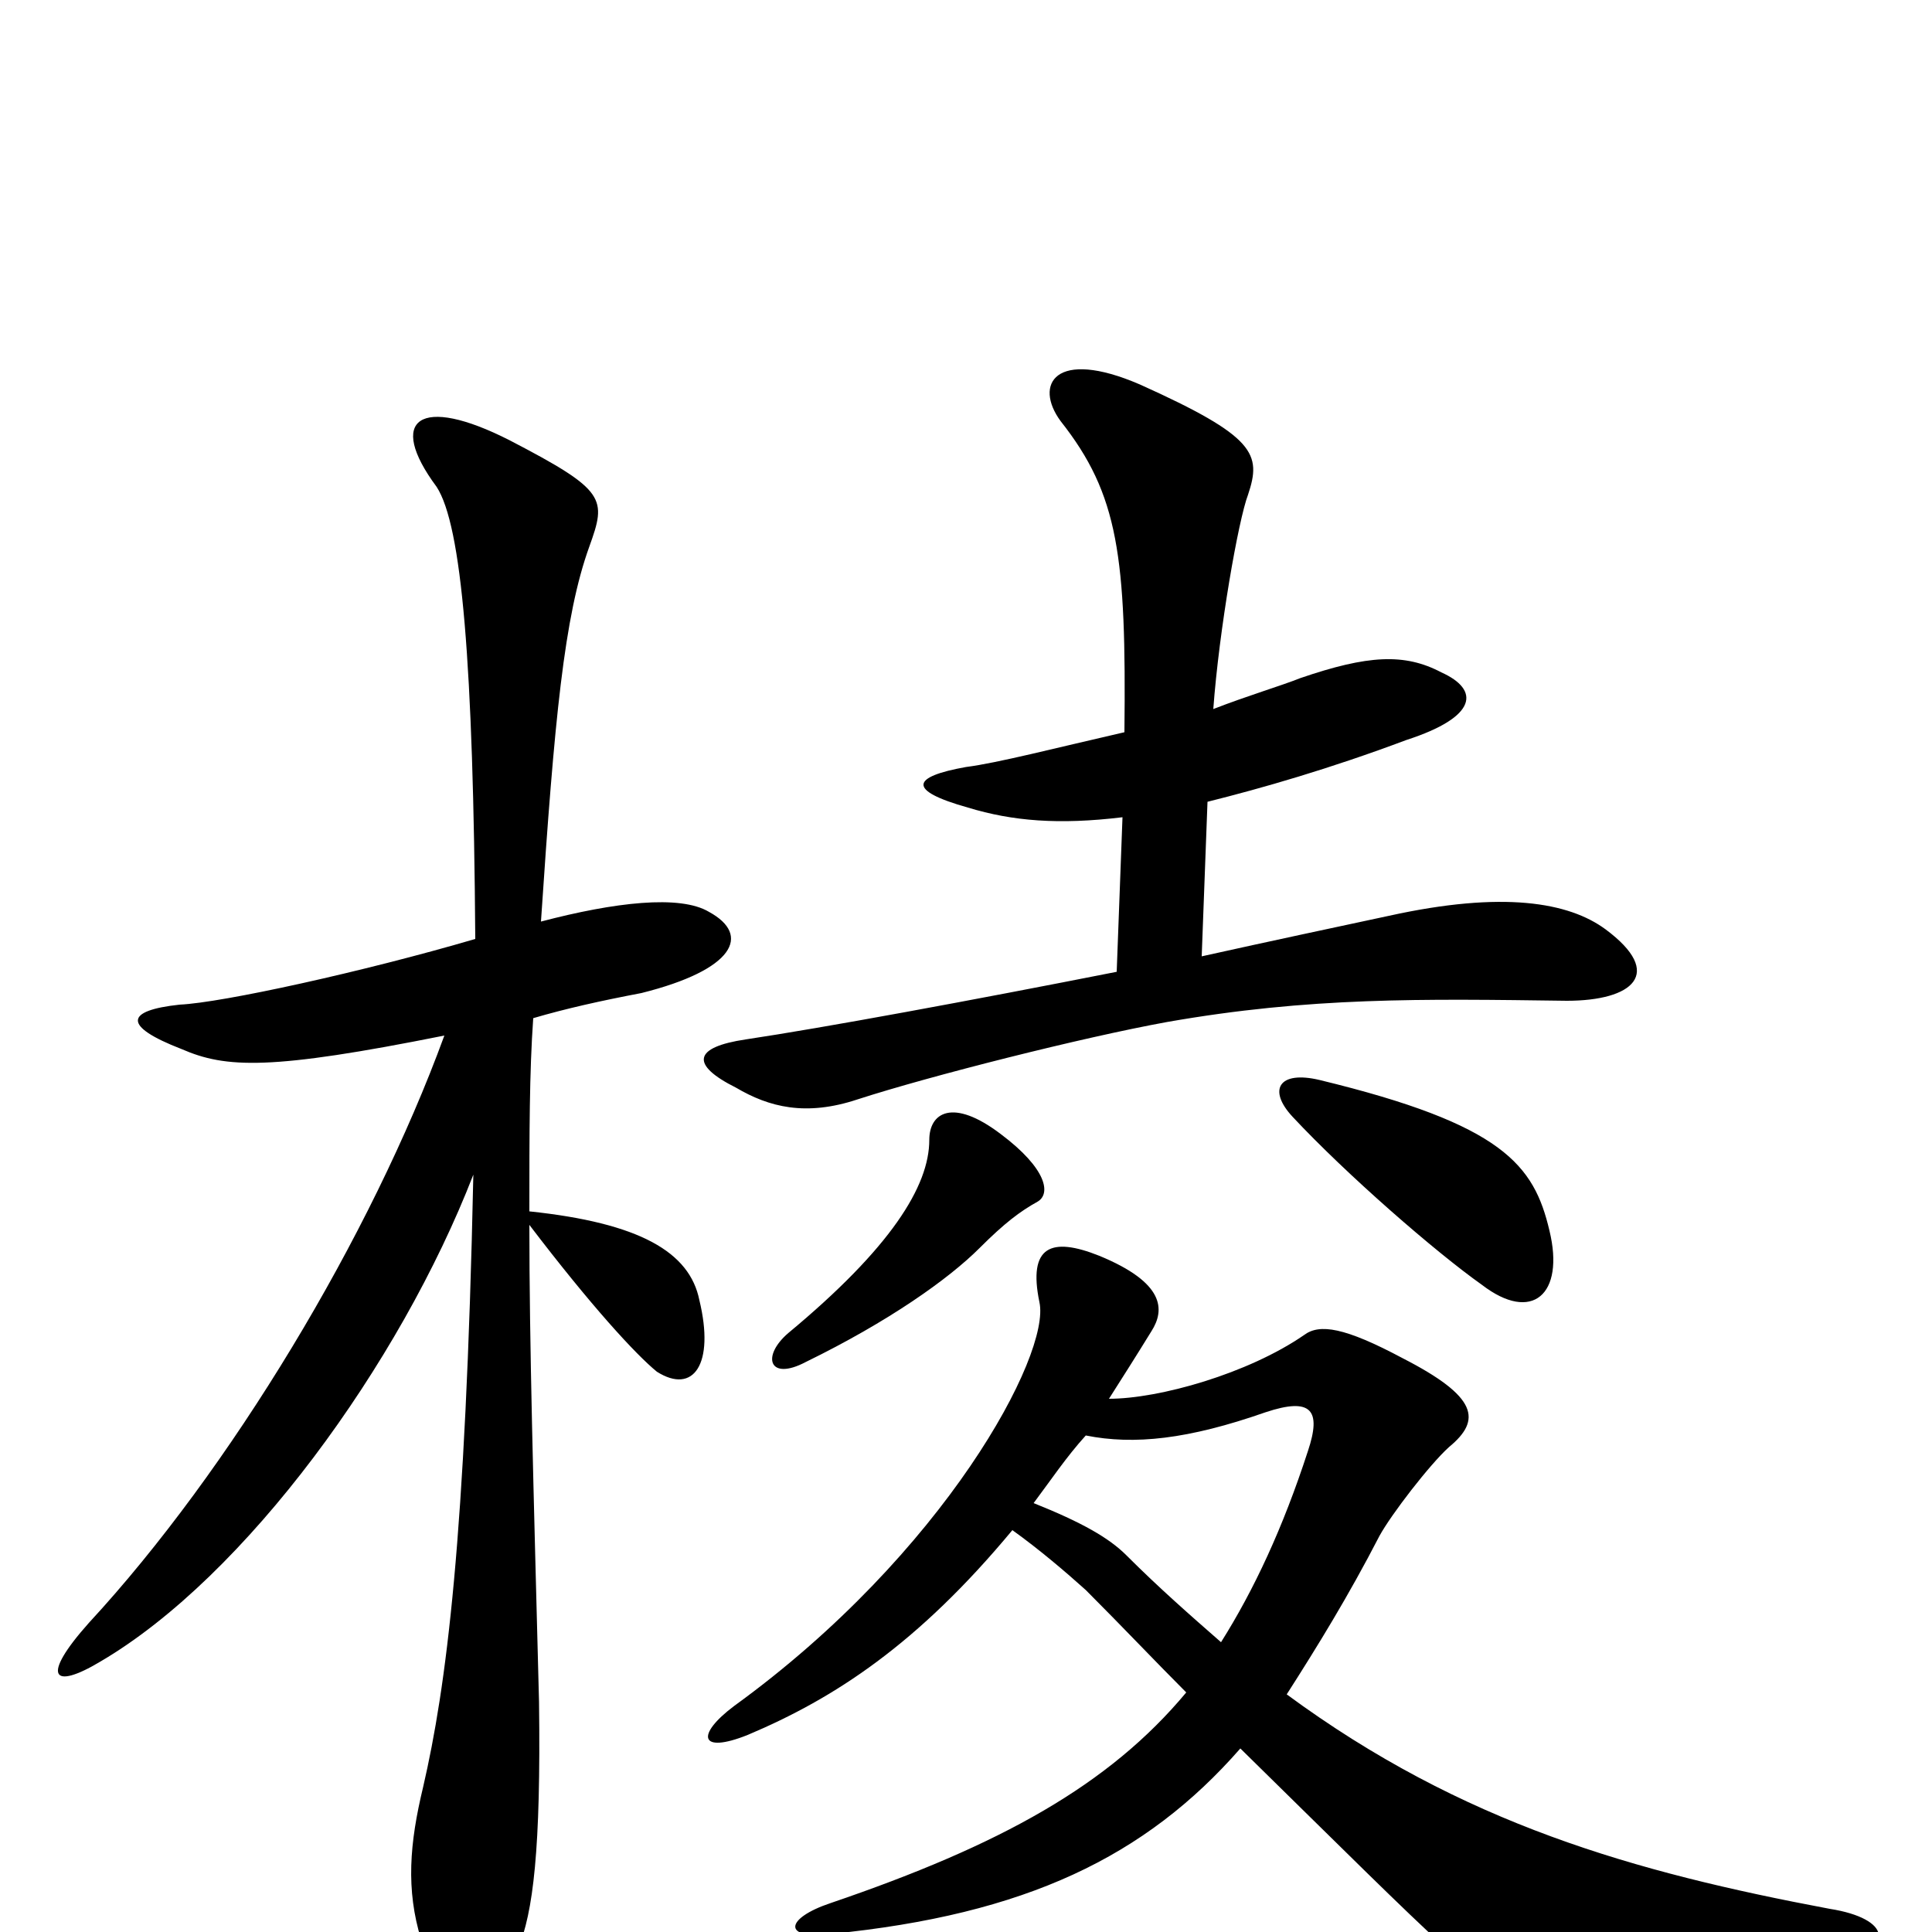 <svg xmlns="http://www.w3.org/2000/svg" viewBox="0 -1000 1000 1000">
	<path fill="#000000" d="M831 -519C812 -533 778 -539 719 -526C691 -520 658 -513 622 -505L625 -585C653 -592 688 -602 728 -617C765 -629 766 -643 746 -652C727 -662 708 -661 673 -649C663 -645 646 -640 628 -633C631 -674 641 -731 646 -744C653 -765 650 -774 590 -801C546 -820 535 -801 549 -782C579 -744 583 -712 582 -621C547 -613 516 -605 500 -603C472 -598 469 -591 501 -582C524 -575 548 -573 581 -577L578 -497C502 -482 426 -468 386 -462C359 -458 357 -449 381 -437C398 -427 417 -422 444 -431C481 -443 560 -463 604 -471C678 -484 736 -483 811 -482C845 -482 862 -496 831 -519ZM802 -363C794 -397 778 -418 683 -441C662 -446 656 -436 669 -422C697 -392 743 -352 767 -335C793 -315 810 -330 802 -363ZM367 -528C352 -537 318 -533 280 -523C287 -628 292 -681 305 -717C314 -742 314 -746 264 -772C217 -796 200 -783 226 -748C239 -728 245 -657 246 -514C188 -497 115 -481 93 -480C65 -477 63 -469 94 -457C117 -447 140 -446 230 -464C192 -360 119 -239 46 -160C21 -132 27 -125 52 -140C127 -184 207 -294 245 -392C241 -203 231 -127 219 -75C212 -46 210 -22 218 4C236 53 250 57 268 9C276 -10 280 -43 279 -119C276 -235 274 -304 274 -366C306 -324 329 -299 340 -290C359 -278 370 -294 362 -327C357 -352 331 -367 274 -373C274 -413 274 -445 276 -473C293 -478 311 -482 332 -486C380 -498 389 -516 367 -528ZM537 -378C544 -382 542 -395 518 -413C493 -432 481 -424 481 -410C481 -386 461 -354 408 -310C394 -298 398 -285 417 -295C460 -316 491 -338 507 -354C520 -367 528 -373 537 -378ZM952 14C981 9 979 -7 947 -12C846 -31 757 -56 666 -123C682 -148 698 -174 714 -205C720 -216 740 -242 750 -251C767 -265 765 -277 726 -297C696 -313 683 -315 675 -309C646 -289 600 -276 574 -276C581 -287 588 -298 596 -311C603 -322 603 -336 569 -350C544 -360 532 -355 538 -326C544 -299 489 -196 380 -117C360 -102 362 -92 387 -102C432 -121 475 -149 524 -208C538 -198 552 -186 562 -177C581 -158 598 -140 614 -124C574 -76 518 -45 430 -15C406 -7 405 4 430 1C531 -9 593 -39 642 -95C696 -42 726 -12 748 8C781 38 789 43 952 14ZM677 -249C664 -209 649 -177 632 -150C616 -164 600 -178 583 -195C574 -204 560 -212 535 -222C544 -234 552 -246 562 -257C587 -252 615 -255 655 -269C679 -277 684 -270 677 -249Z"/>
</svg>